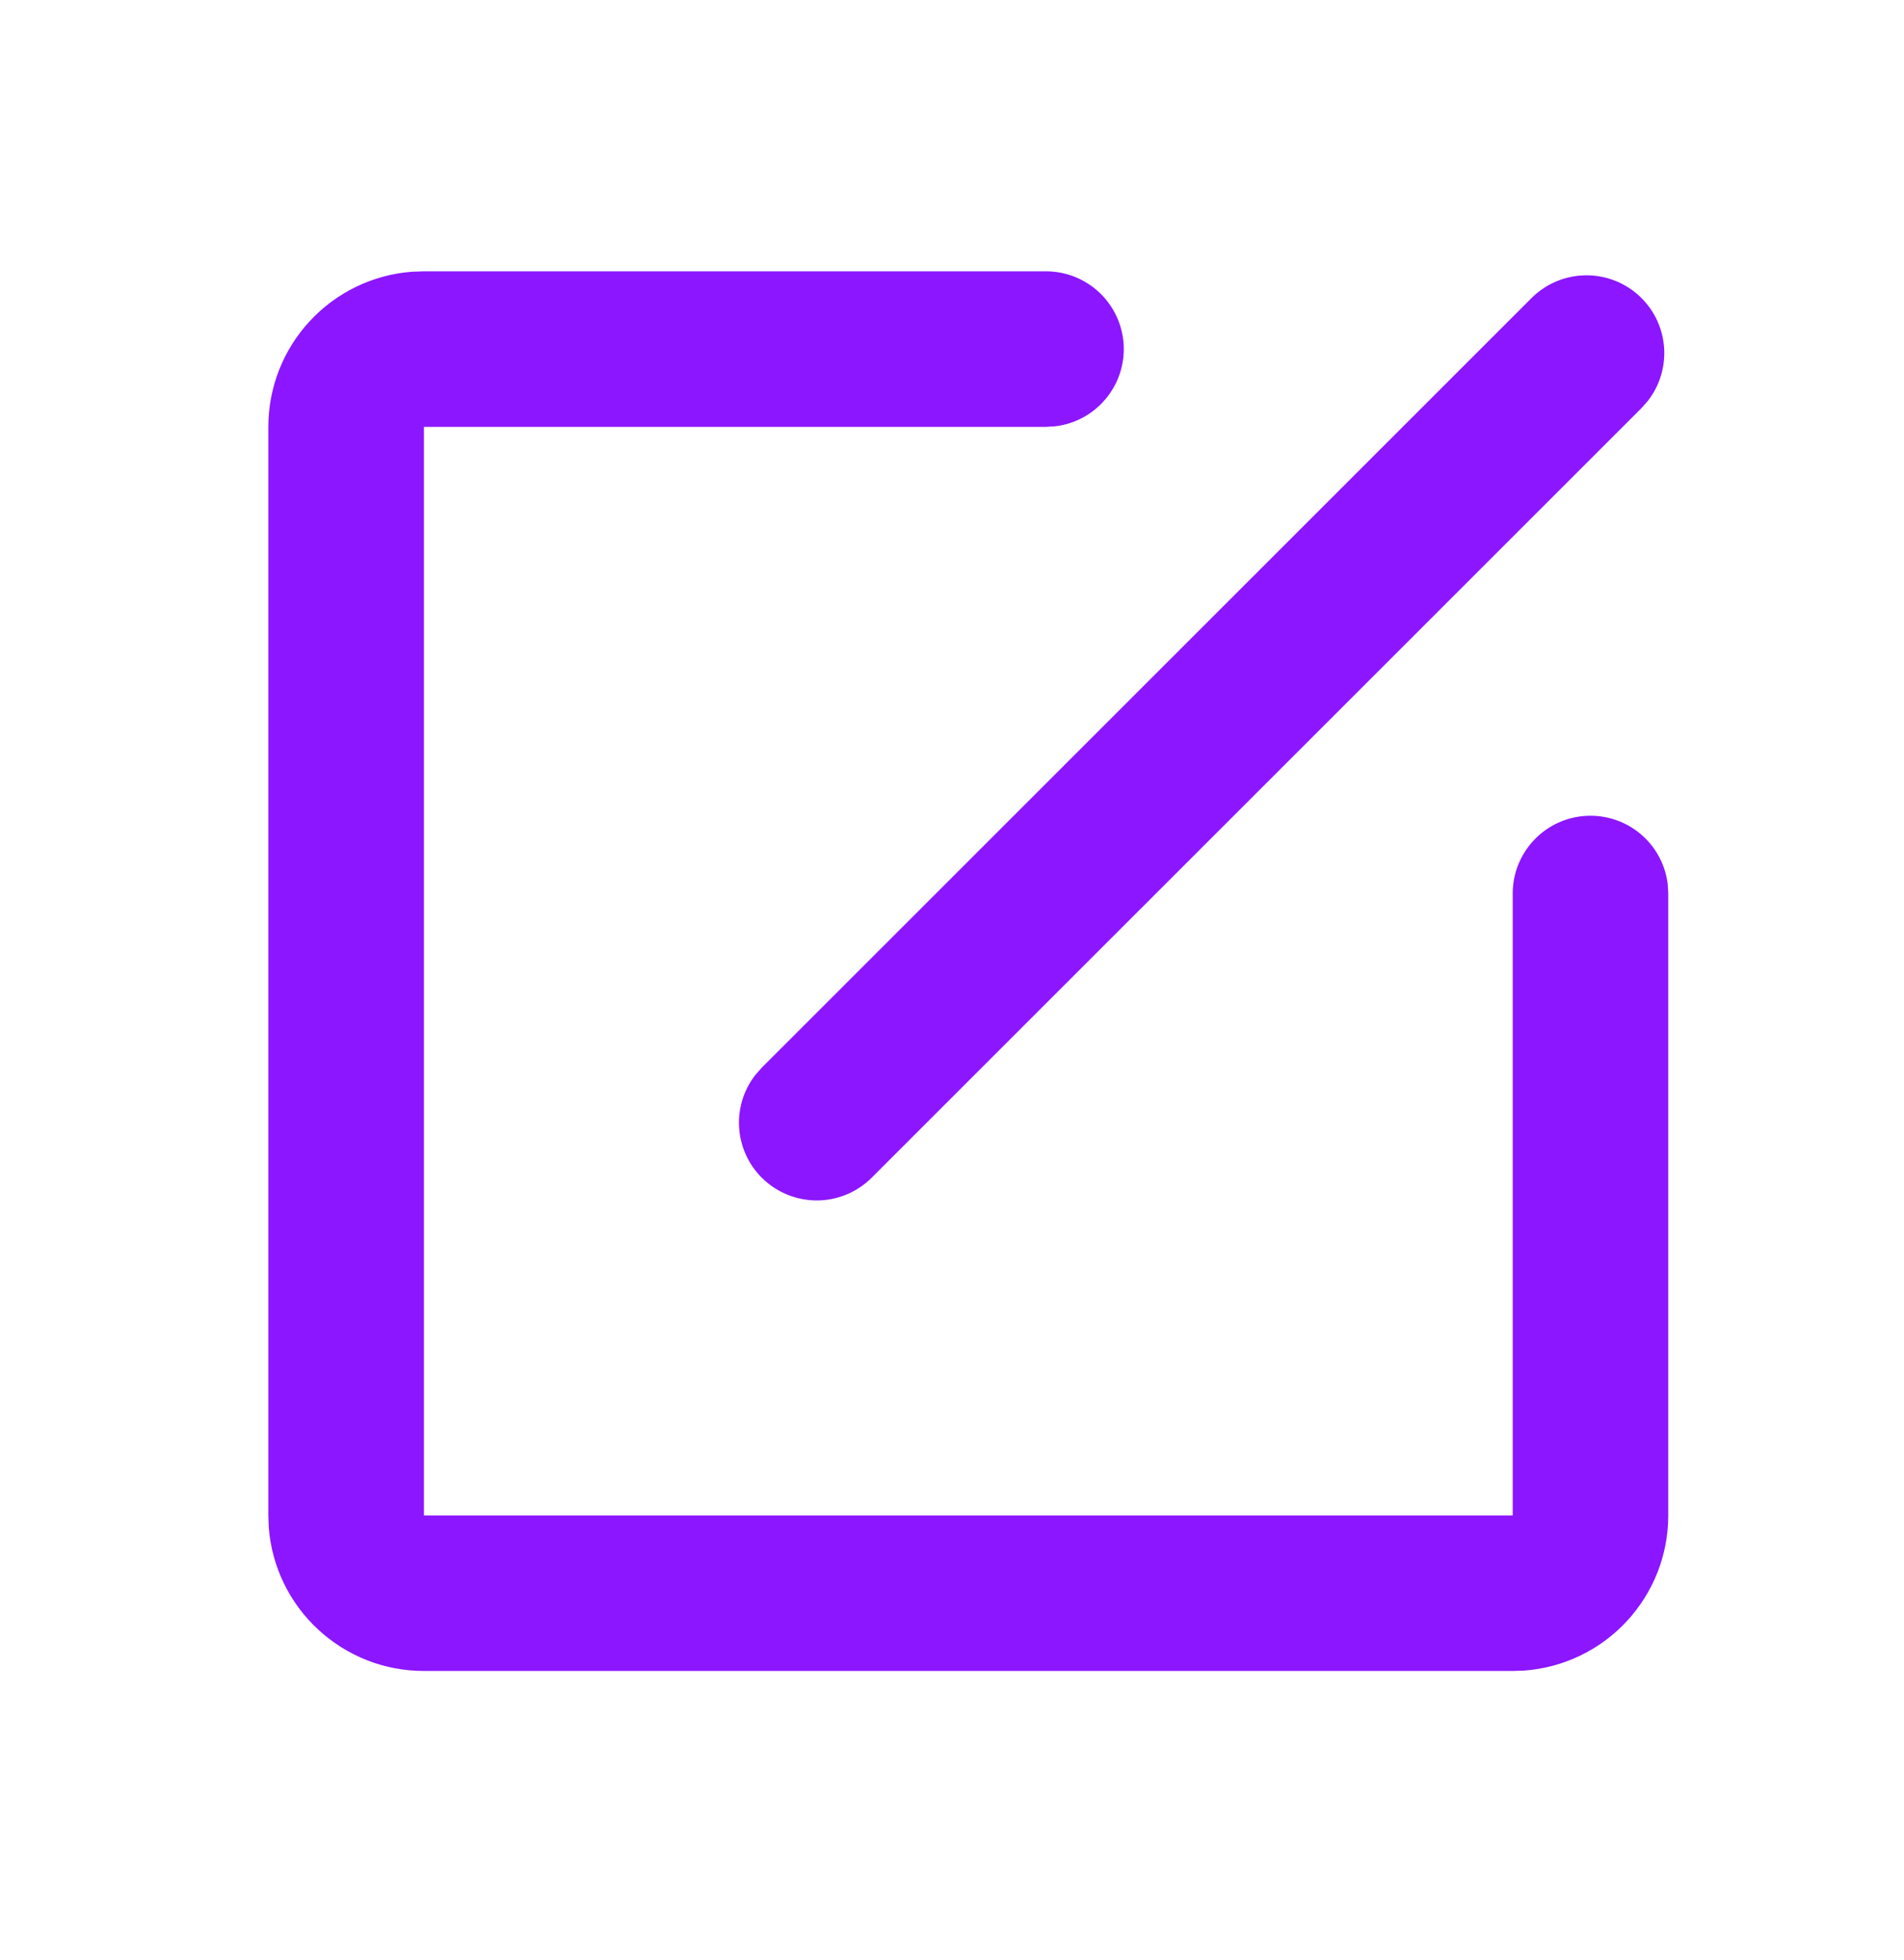 <svg width="34" height="35" viewBox="0 0 34 35" fill="none" xmlns="http://www.w3.org/2000/svg">
<g id="mingcute:edit-line" clip-path="url(#clip0_7_235)">
<g id="Group">
<path id="Vector" d="M18.68 4.846C19.034 4.846 19.374 4.982 19.632 5.225C19.889 5.468 20.044 5.8 20.065 6.153C20.086 6.507 19.971 6.855 19.743 7.126C19.516 7.398 19.194 7.572 18.843 7.614L18.68 7.624H7.57V27.067H27.013V15.956C27.013 15.602 27.149 15.262 27.392 15.005C27.635 14.747 27.967 14.592 28.32 14.572C28.674 14.551 29.021 14.666 29.293 14.893C29.564 15.12 29.739 15.442 29.781 15.794L29.79 15.956V27.067C29.791 27.767 29.526 28.442 29.049 28.956C28.573 29.47 27.92 29.785 27.221 29.837L27.013 29.844H7.57C6.869 29.845 6.194 29.58 5.68 29.103C5.166 28.627 4.851 27.974 4.799 27.275L4.792 27.067V7.624C4.792 6.923 5.056 6.248 5.533 5.734C6.009 5.22 6.662 4.905 7.361 4.853L7.57 4.846H18.68ZM27.35 5.322C27.6 5.073 27.936 4.929 28.288 4.918C28.641 4.907 28.985 5.031 29.249 5.264C29.514 5.498 29.68 5.823 29.713 6.174C29.747 6.526 29.645 6.876 29.429 7.156L29.314 7.287L15.565 21.035C15.315 21.284 14.98 21.429 14.627 21.44C14.274 21.45 13.931 21.326 13.666 21.093C13.401 20.86 13.236 20.535 13.202 20.183C13.168 19.832 13.27 19.481 13.486 19.202L13.601 19.071L27.35 5.322Z" fill="#8B16FF"/>
</g>
</g>
<defs>
<clipPath id="clip0_7_235">
<rect width="33.331" height="33.331" fill="white" transform="translate(0.625 0.68)"/>
</clipPath>
</defs>
</svg>
